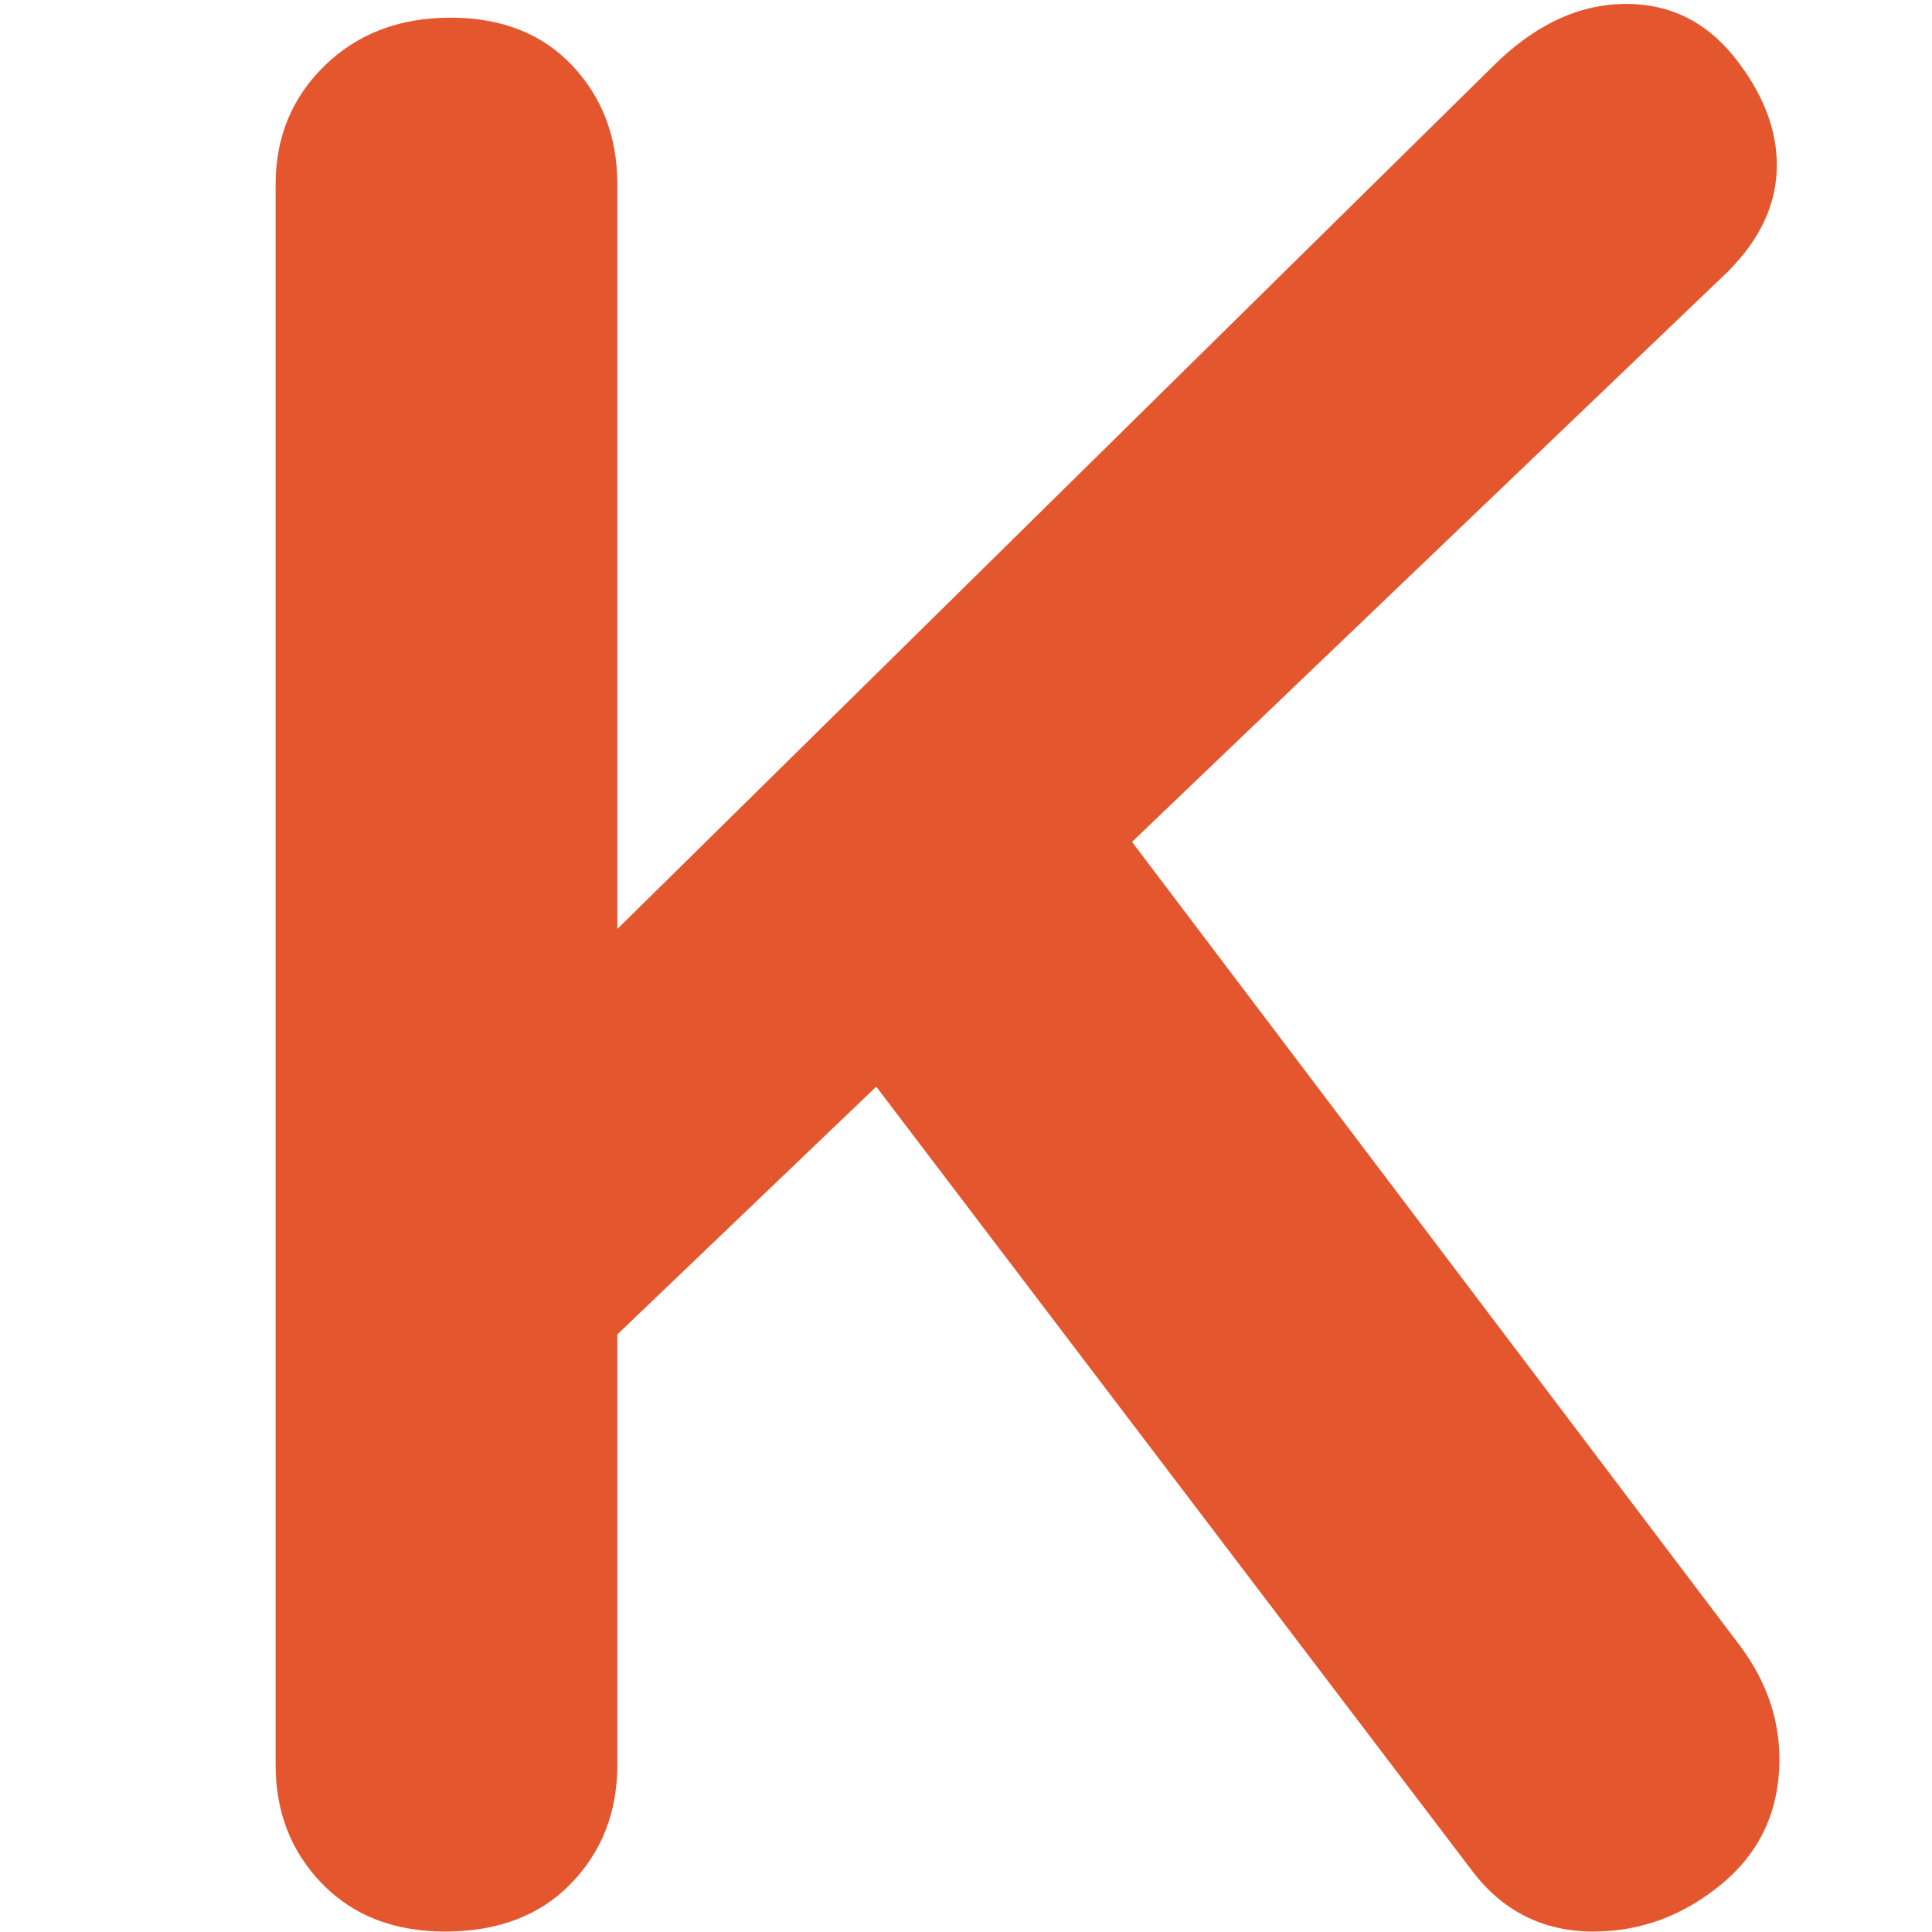 <?xml version="1.0" encoding="utf-8"?>
<!-- Generator: Adobe Illustrator 26.0.2, SVG Export Plug-In . SVG Version: 6.00 Build 0)  -->
<svg version="1.1" id="Layer_1" xmlns="http://www.w3.org/2000/svg" xmlns:xlink="http://www.w3.org/1999/xlink" x="0px" y="0px"
	 viewBox="0 0 128 128" style="enable-background:new 0 0 128 128;" xml:space="preserve">
<style type="text/css">
	.st0{fill:#E4572E;}
</style>
<g>
	<path class="st0" d="M29.49,127.97c-3.38,0-6.1-1.06-8.15-3.17c-2.05-2.11-3.08-4.74-3.08-7.88V12.22c0-3.14,1.09-5.77,3.26-7.88
		c2.17-2.11,4.95-3.17,8.33-3.17c3.38,0,6.07,1.06,8.06,3.17c1.99,2.11,2.99,4.74,2.99,7.88v104.7c0,3.14-1.03,5.77-3.08,7.88
		C35.77,126.91,32.99,127.97,29.49,127.97z M107.75,0.26c2.9,0,5.28,1.18,7.16,3.53c1.87,2.35,2.81,4.74,2.81,7.16
		c0,2.54-1.09,4.89-3.26,7.06l-75.9,72.64l-0.91-25.9L98.87,4.43C101.65,1.65,104.6,0.26,107.75,0.26z M105.57,127.97
		c-3.38,0-6.1-1.39-8.15-4.17L55.58,68.74l16.48-16.85l43.29,57.24c1.69,2.3,2.54,4.77,2.54,7.43c0,3.38-1.27,6.13-3.8,8.24
		C111.55,126.91,108.71,127.97,105.57,127.97z"/>
</g>
<g>
</g>
<g>
</g>
<g>
</g>
<g>
</g>
<g>
</g>
<g>
</g>
<g>
</g>
<g>
</g>
<g>
</g>
<g>
</g>
<g>
</g>
<g>
</g>
<g>
</g>
<g>
</g>
<g>
</g>
</svg>
